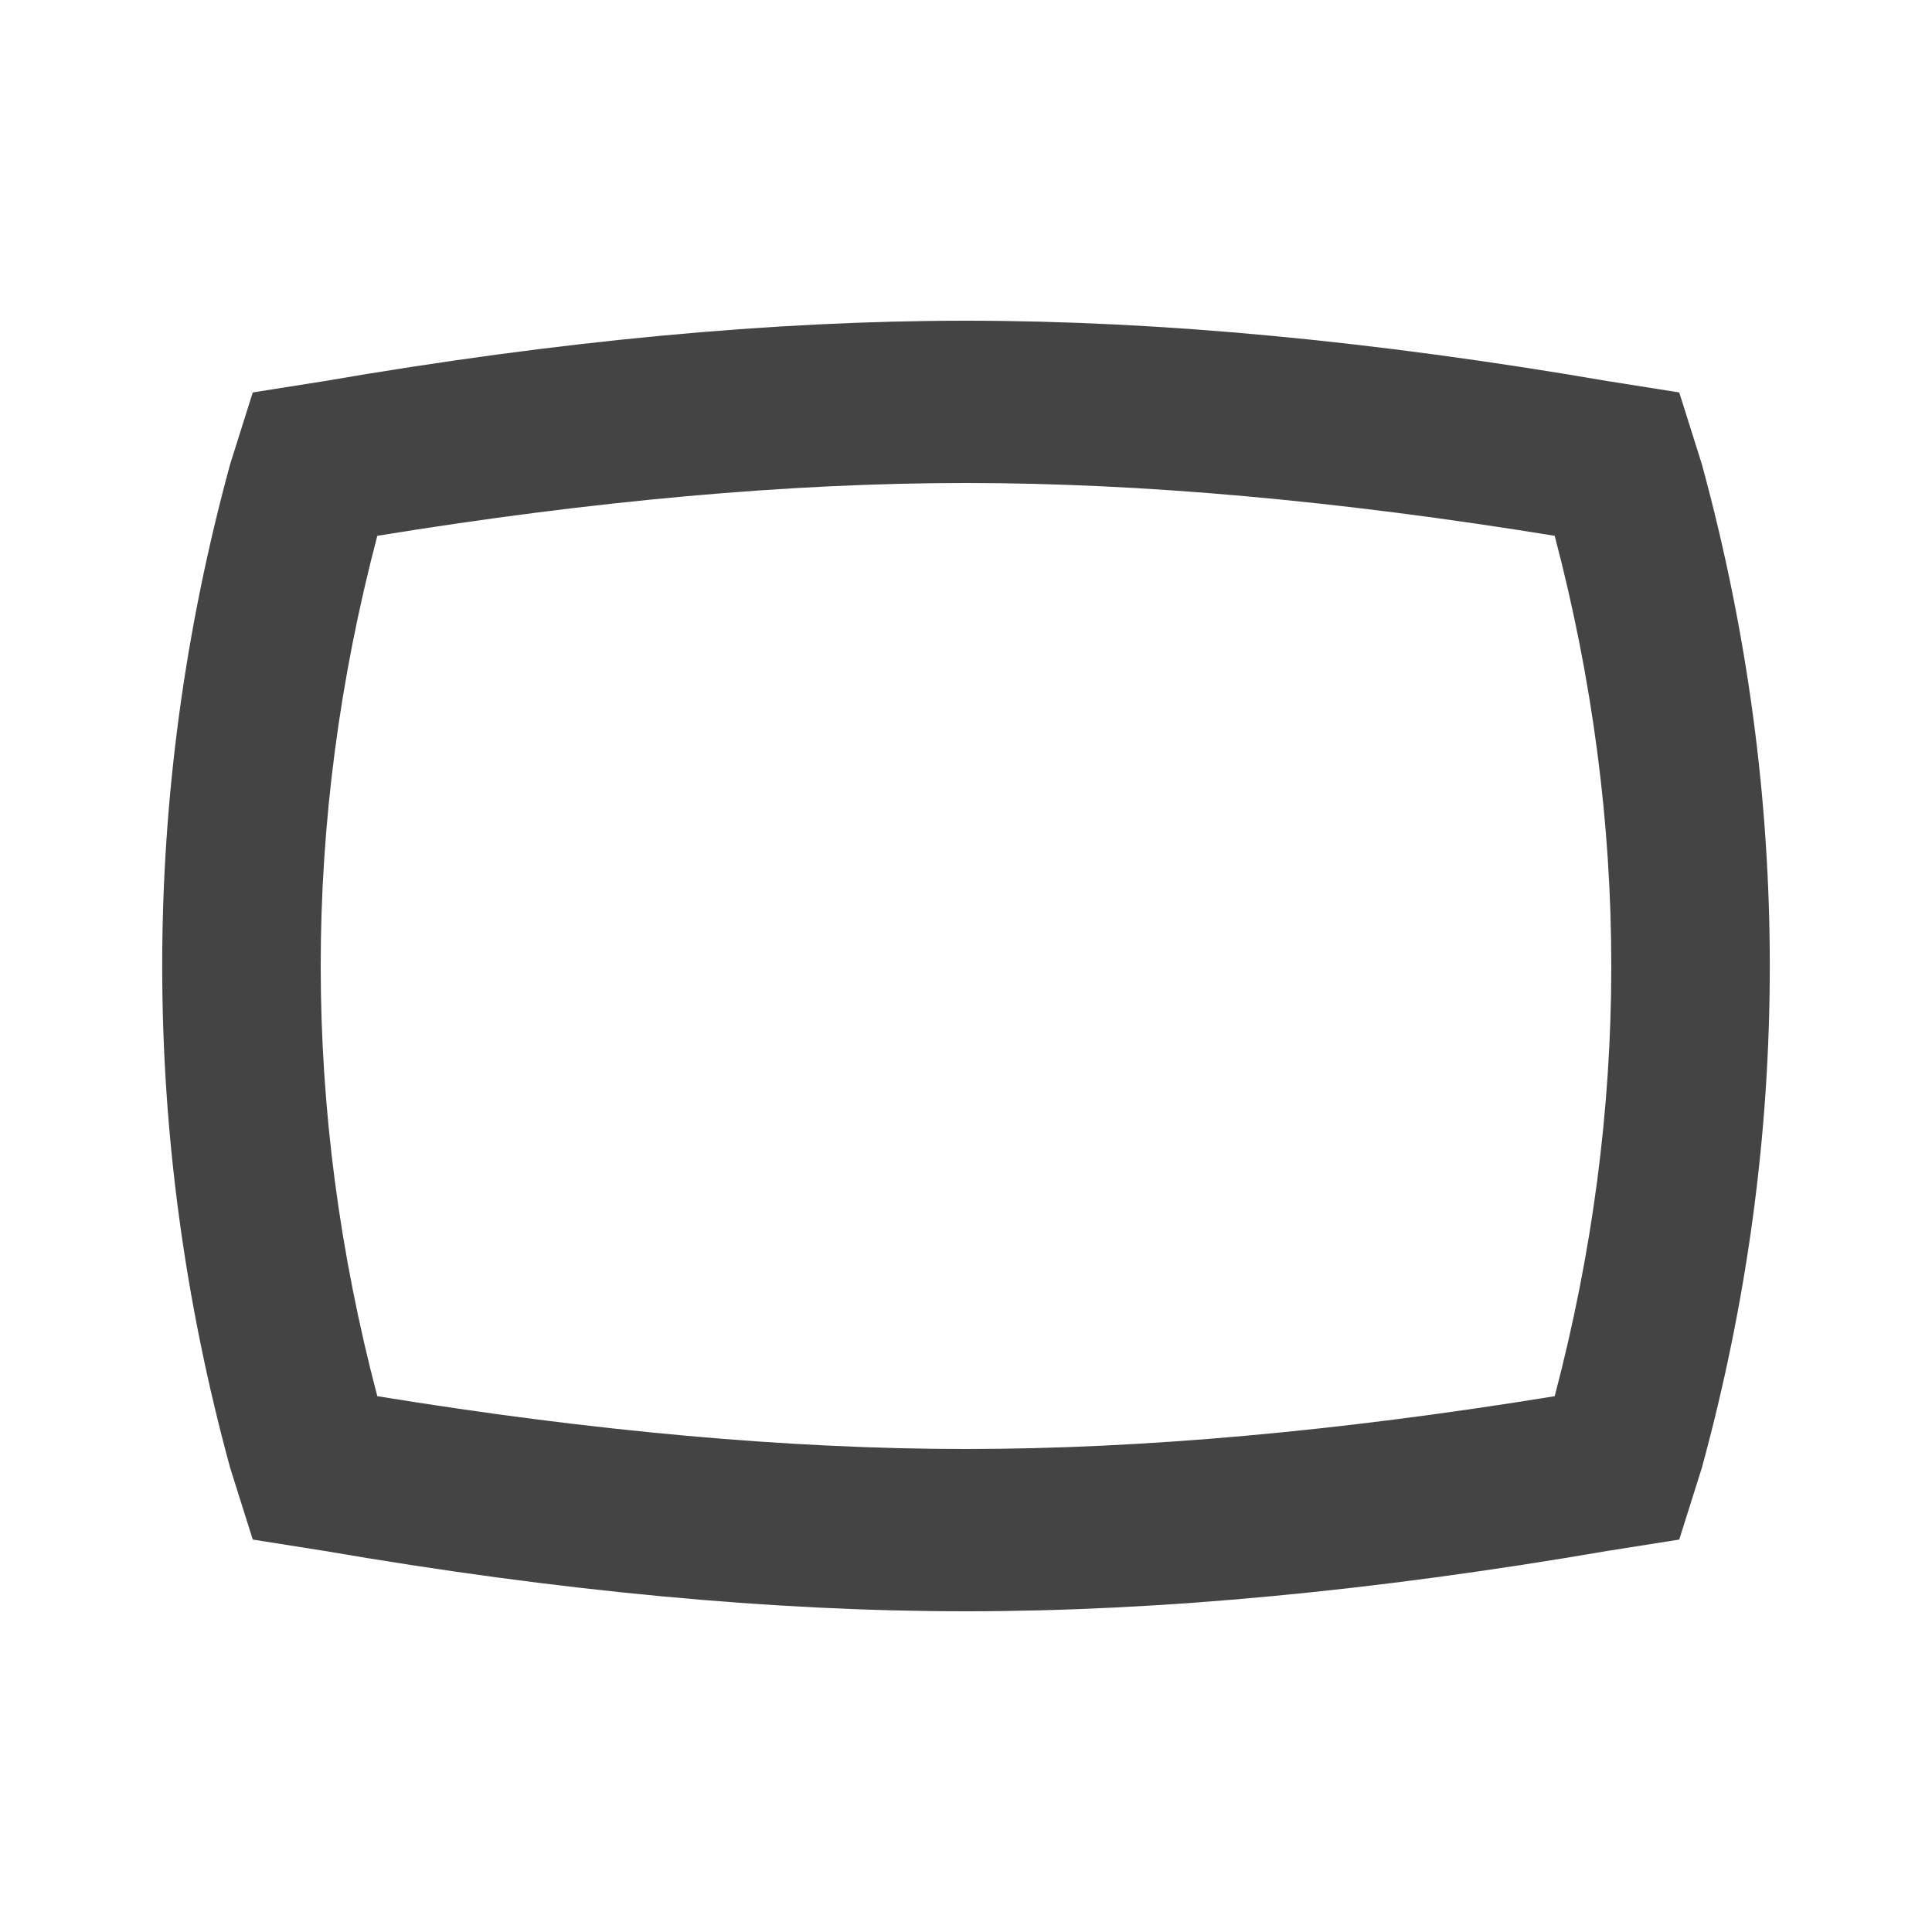 <?xml version="1.0" encoding="utf-8"?>
<!-- Generated by IcoMoon.io -->
<!DOCTYPE svg PUBLIC "-//W3C//DTD SVG 1.1//EN" "http://www.w3.org/Graphics/SVG/1.1/DTD/svg11.dtd">
<svg version="1.1" xmlns="http://www.w3.org/2000/svg" xmlns:xlink="http://www.w3.org/1999/xlink" width="24" height="24" viewBox="0 0 24 24">
<path fill="#444444" d="M12 3.984q3.609 0 7.969 0.75l0.891 0.141 0.281 0.891q0.844 3.094 0.844 6.234t-0.844 6.234l-0.281 0.891-0.891 0.141q-4.359 0.75-7.969 0.75t-7.969-0.75l-0.891-0.141-0.281-0.891q-0.844-3.094-0.844-6.234t0.844-6.234l0.281-0.891 0.891-0.141q4.359-0.75 7.969-0.75zM12 6q-3.281 0-7.313 0.656-0.703 2.672-0.703 5.344t0.703 5.344q4.031 0.656 7.313 0.656t7.313-0.656q0.703-2.672 0.703-5.344t-0.703-5.344q-4.031-0.656-7.313-0.656z"></path>
</svg>
